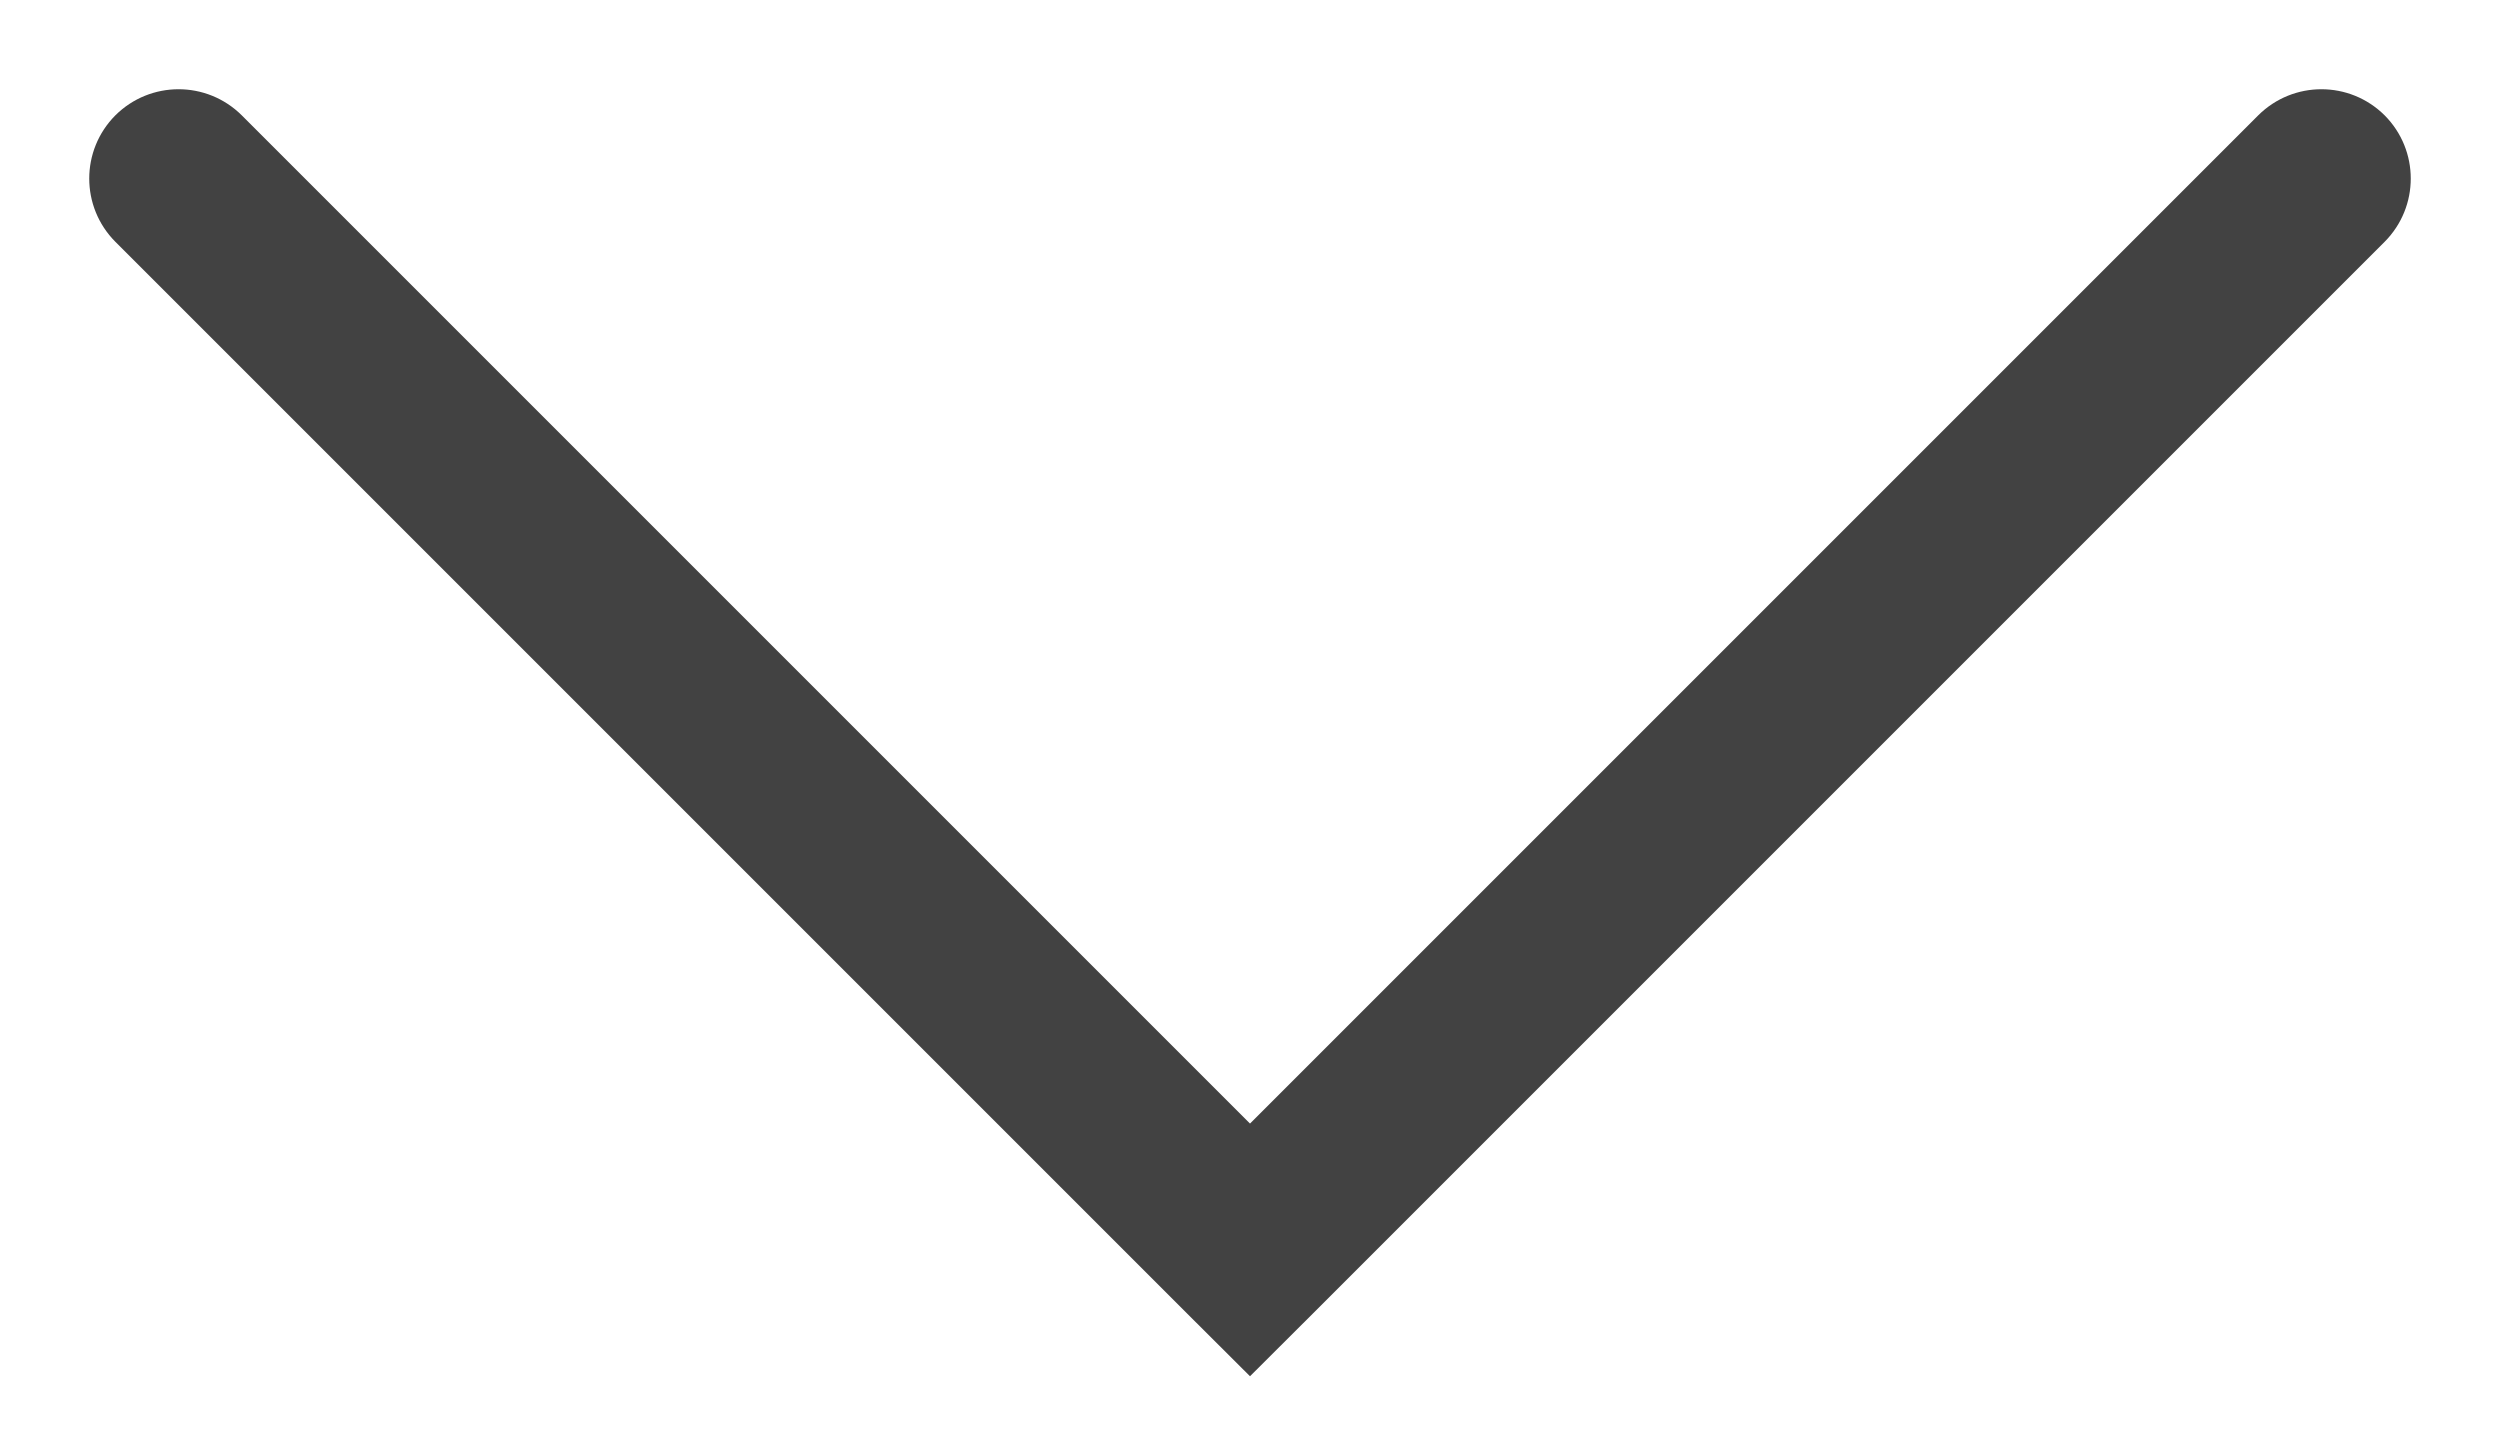 <svg width="14" height="8" viewBox="0 0 14 8" fill="none" xmlns="http://www.w3.org/2000/svg">
<path d="M1.354 0.646C1.158 0.451 0.842 0.451 0.646 0.646C0.451 0.842 0.451 1.158 0.646 1.354L1.354 0.646ZM7 7L6.646 7.354L7 7.707L7.354 7.354L7 7ZM13.354 1.354C13.549 1.158 13.549 0.842 13.354 0.646C13.158 0.451 12.842 0.451 12.646 0.646L13.354 1.354ZM0.646 1.354L6.646 7.354L7.354 6.646L1.354 0.646L0.646 1.354ZM7.354 7.354L13.354 1.354L12.646 0.646L6.646 6.646L7.354 7.354Z" fill="#424242"/>
</svg>
